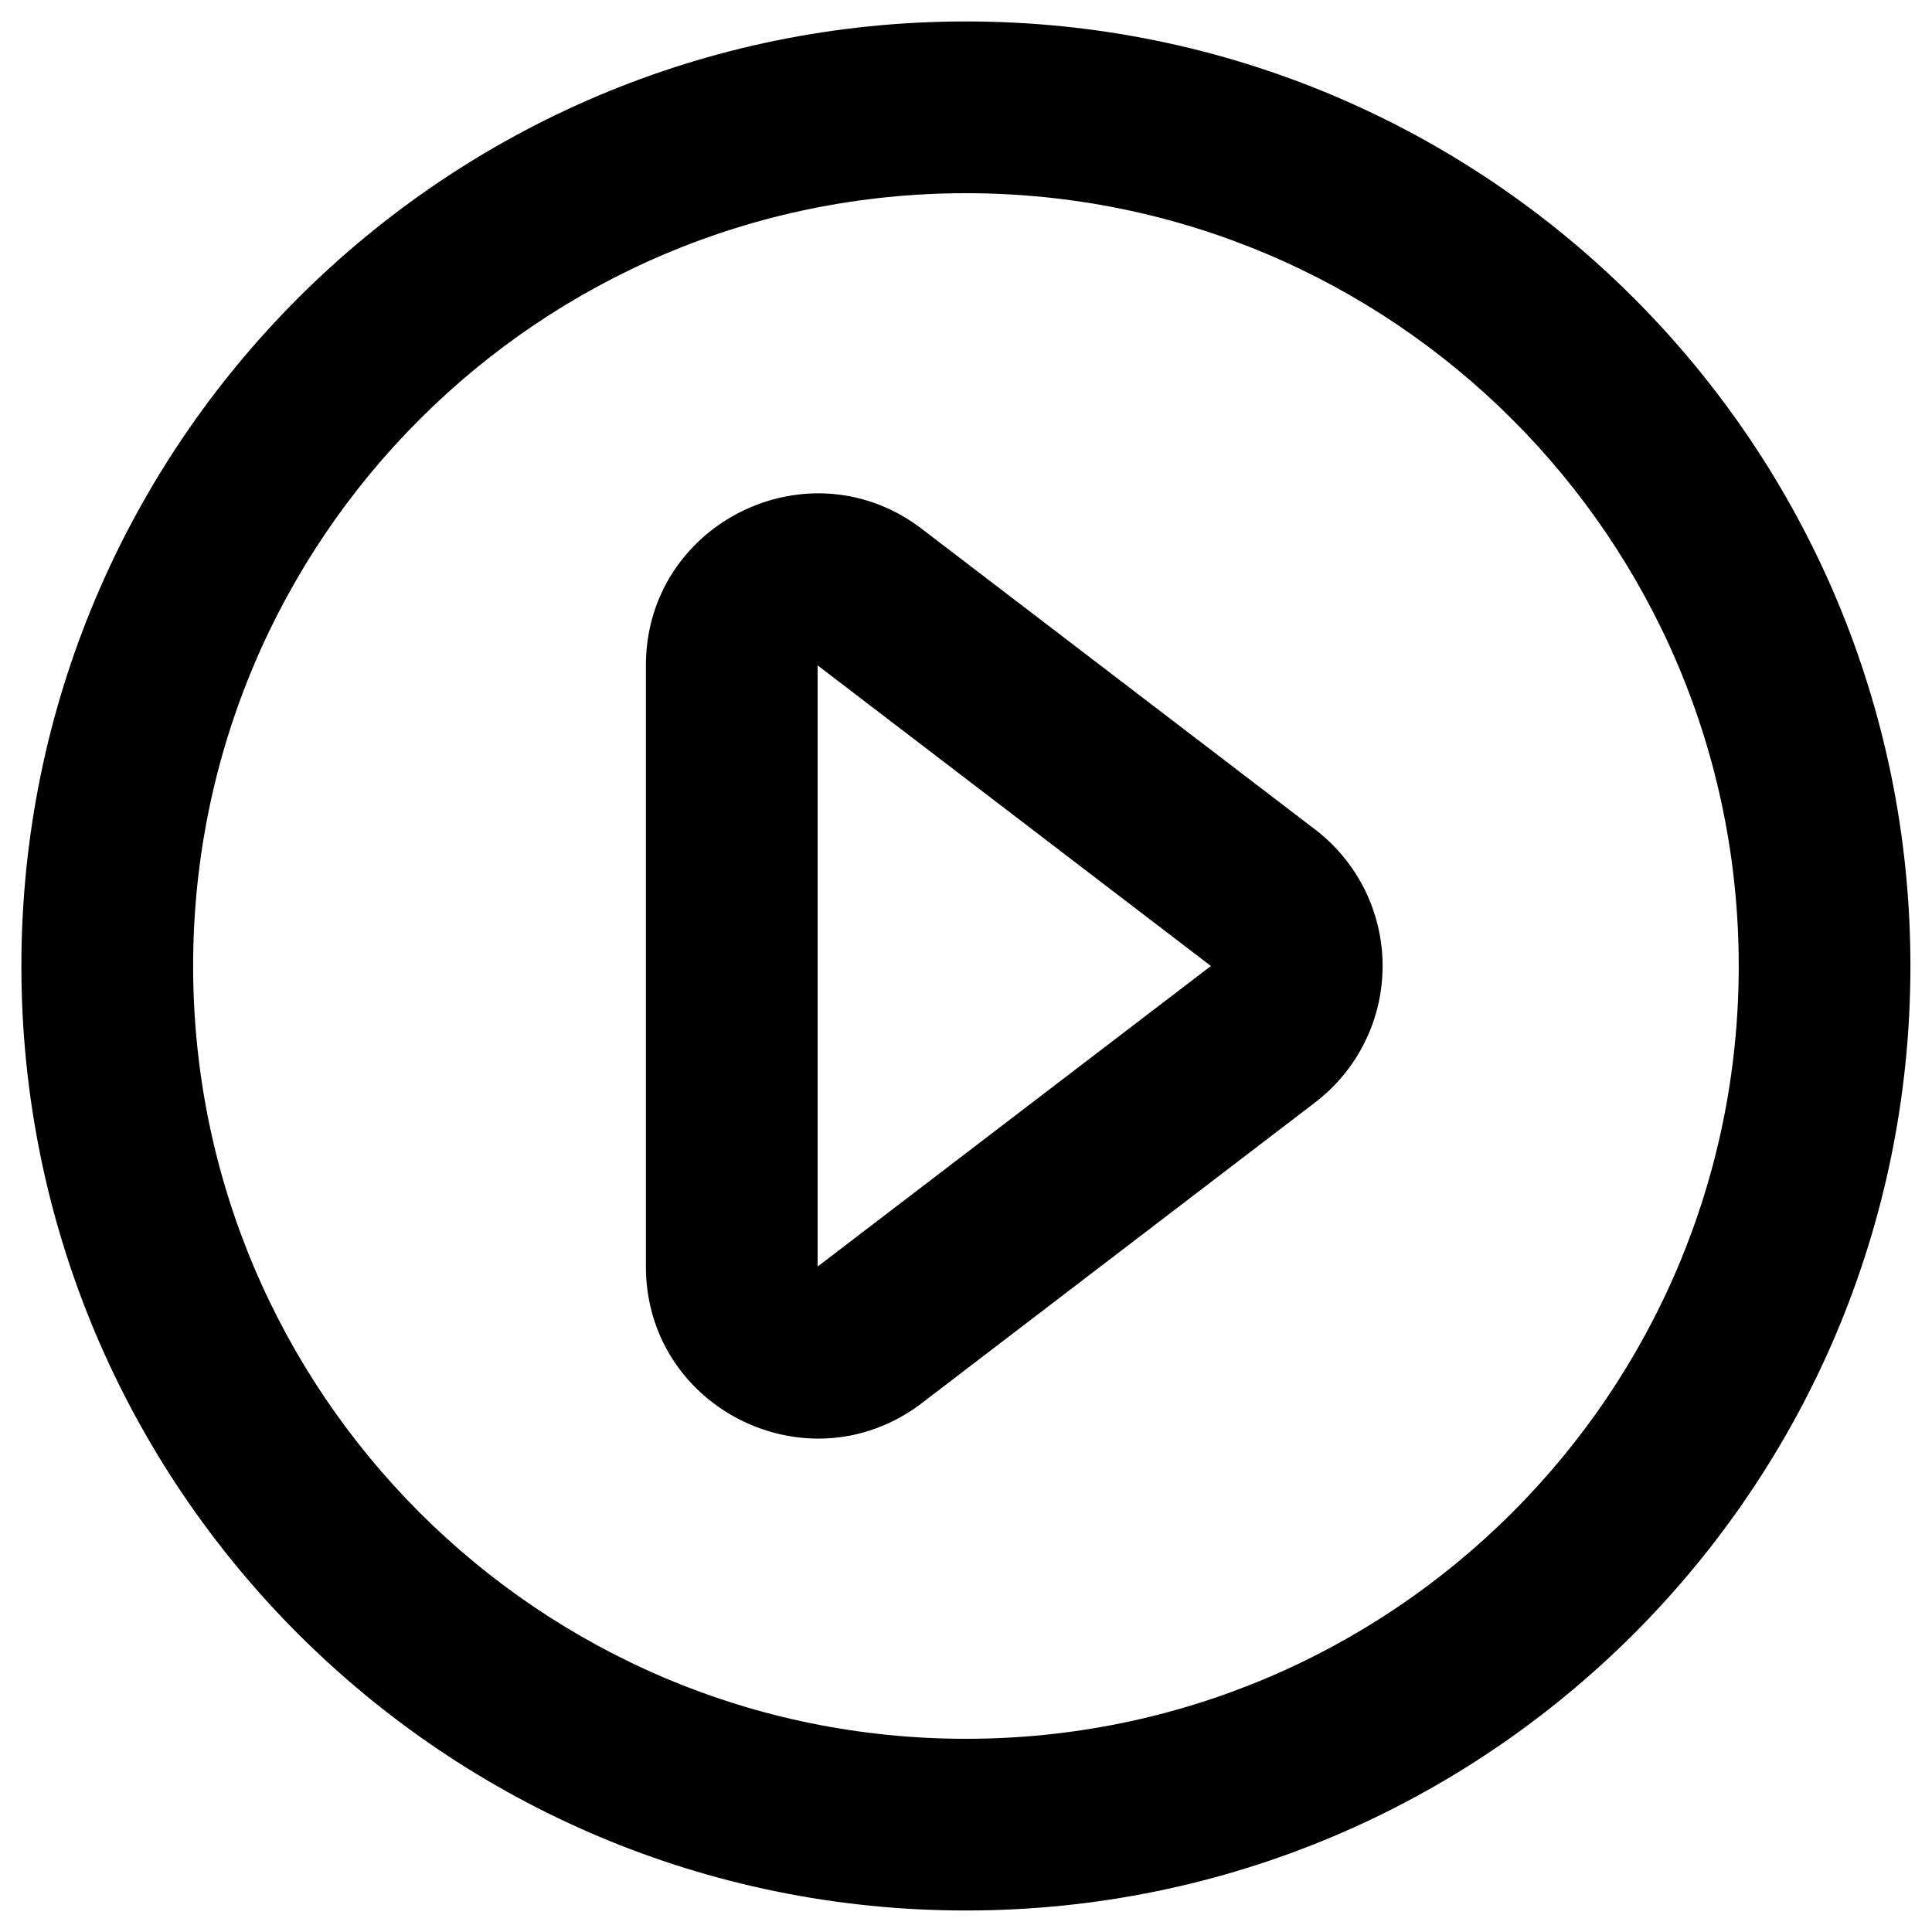 <svg viewBox="0 0 30 30" xmlns="http://www.w3.org/2000/svg"><path d="M20.422 12.881a2.667 2.667 0 0 1 0 4.237l-6.106 4.668c-1.755 1.34-4.286.09-4.286-2.119v-9.335c0-2.208 2.531-3.46 4.286-2.118l6.106 4.667ZM18.803 15l-6.107-4.668v9.335L18.803 15Z"/><path d="M14.999 3c-6.628 0-12 5.372-12 12 0 6.627 5.372 12 12 12 6.627 0 12-5.373 12-12 0-6.628-5.373-12-12-12ZM.332 15C.332 6.9 6.899.333 14.999.333S29.665 6.899 29.665 15c0 8.1-6.566 14.666-14.666 14.666C6.899 29.666.332 23.1.332 15Z"/></svg>